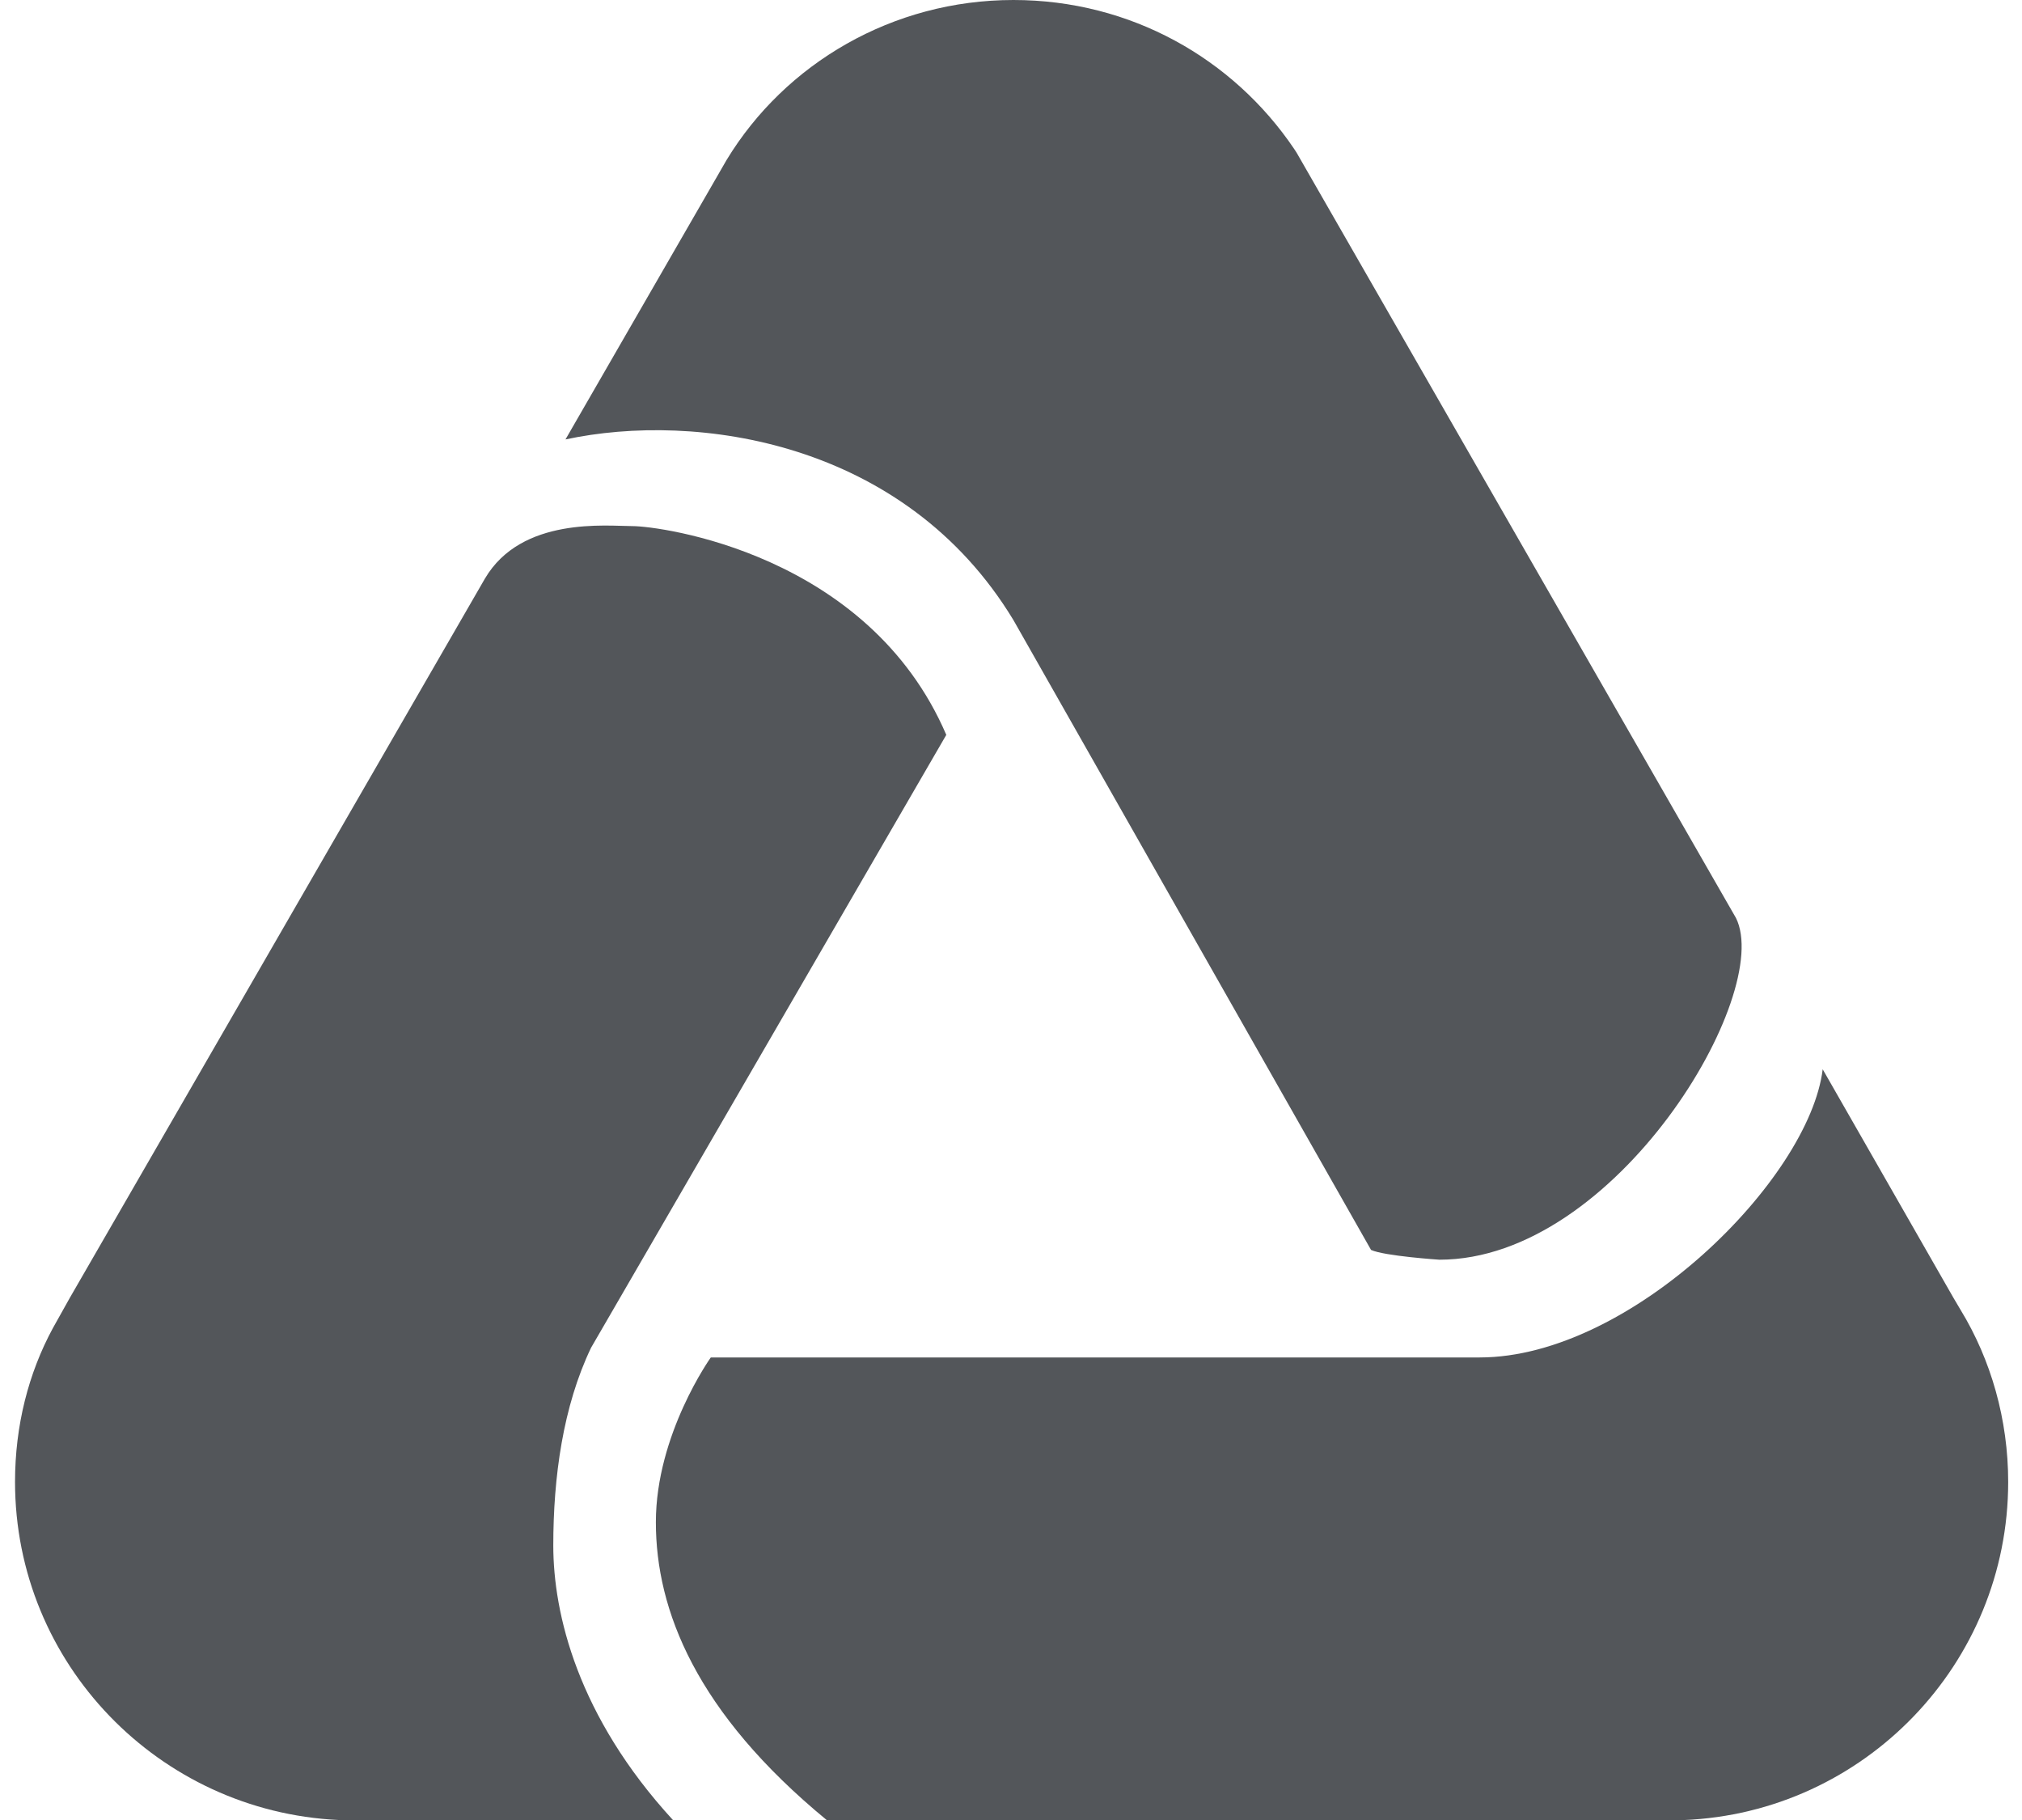 <?xml version="1.0" encoding="UTF-8"?>
<svg xmlns="http://www.w3.org/2000/svg" xmlns:xlink="http://www.w3.org/1999/xlink" width="30px" height="27px" viewBox="0 0 30 27">
  <!-- Generator: Sketch 46.1 (44463) - http://www.bohemiancoding.com/sketch -->
  <title>uft_pdp_logo</title>
  <desc>Created with Sketch.</desc>
  <defs></defs>
  <g id="Page-1" stroke="none" stroke-width="1" fill="none" fill-rule="evenodd">
    <g id="uft_pdp_logo" fill-rule="nonzero" fill="#53565A">
      <g id="Clipped" transform="translate(8, 0)">
        <path d="M0.39,6.519 L2.781,2.372 C3.65,0.941 5.244,0 7.036,0 C8.774,0 10.296,0.869 11.201,2.209 L11.237,2.264 L17.756,13.618 C18.318,14.741 15.983,18.688 13.356,18.688 C13.356,18.688 12.542,18.634 12.342,18.543 L7.036,9.199 C5.424,6.537 2.328,6.103 0.39,6.519" id="Shape"></path>
      </g>
      <g id="Clipped" transform="translate(9, 15)">
        <path d="M18.043,0.863 L19.981,4.25 L20.088,4.431 C20.541,5.173 20.795,6.061 20.795,6.985 C20.795,9.682 18.658,11.892 15.979,12.001 L15.979,12.001 L3.266,12.001 C1.328,10.407 0.731,8.886 0.731,7.583 C0.731,6.278 1.546,5.138 1.546,5.138 L12.954,5.138 C15.199,5.137 17.844,2.493 18.043,0.863" id="Shape"></path>
      </g>
      <g id="Clipped" transform="translate(0, 7)">
        <path d="M9.984,20 L5.022,20 L5.022,20 C2.36,19.873 0.223,17.682 0.223,14.984 C0.223,14.15 0.422,13.372 0.785,12.702 L1.038,12.25 L7.195,1.583 C7.738,0.66 9.006,0.805 9.386,0.805 C9.784,0.805 12.881,1.203 14.04,3.902 L8.77,12.993 C8.353,13.862 8.209,14.913 8.209,15.927 C8.209,16.941 8.571,18.461 9.984,20" id="Shape"></path>
      </g>
    </g>
  </g>
</svg>
